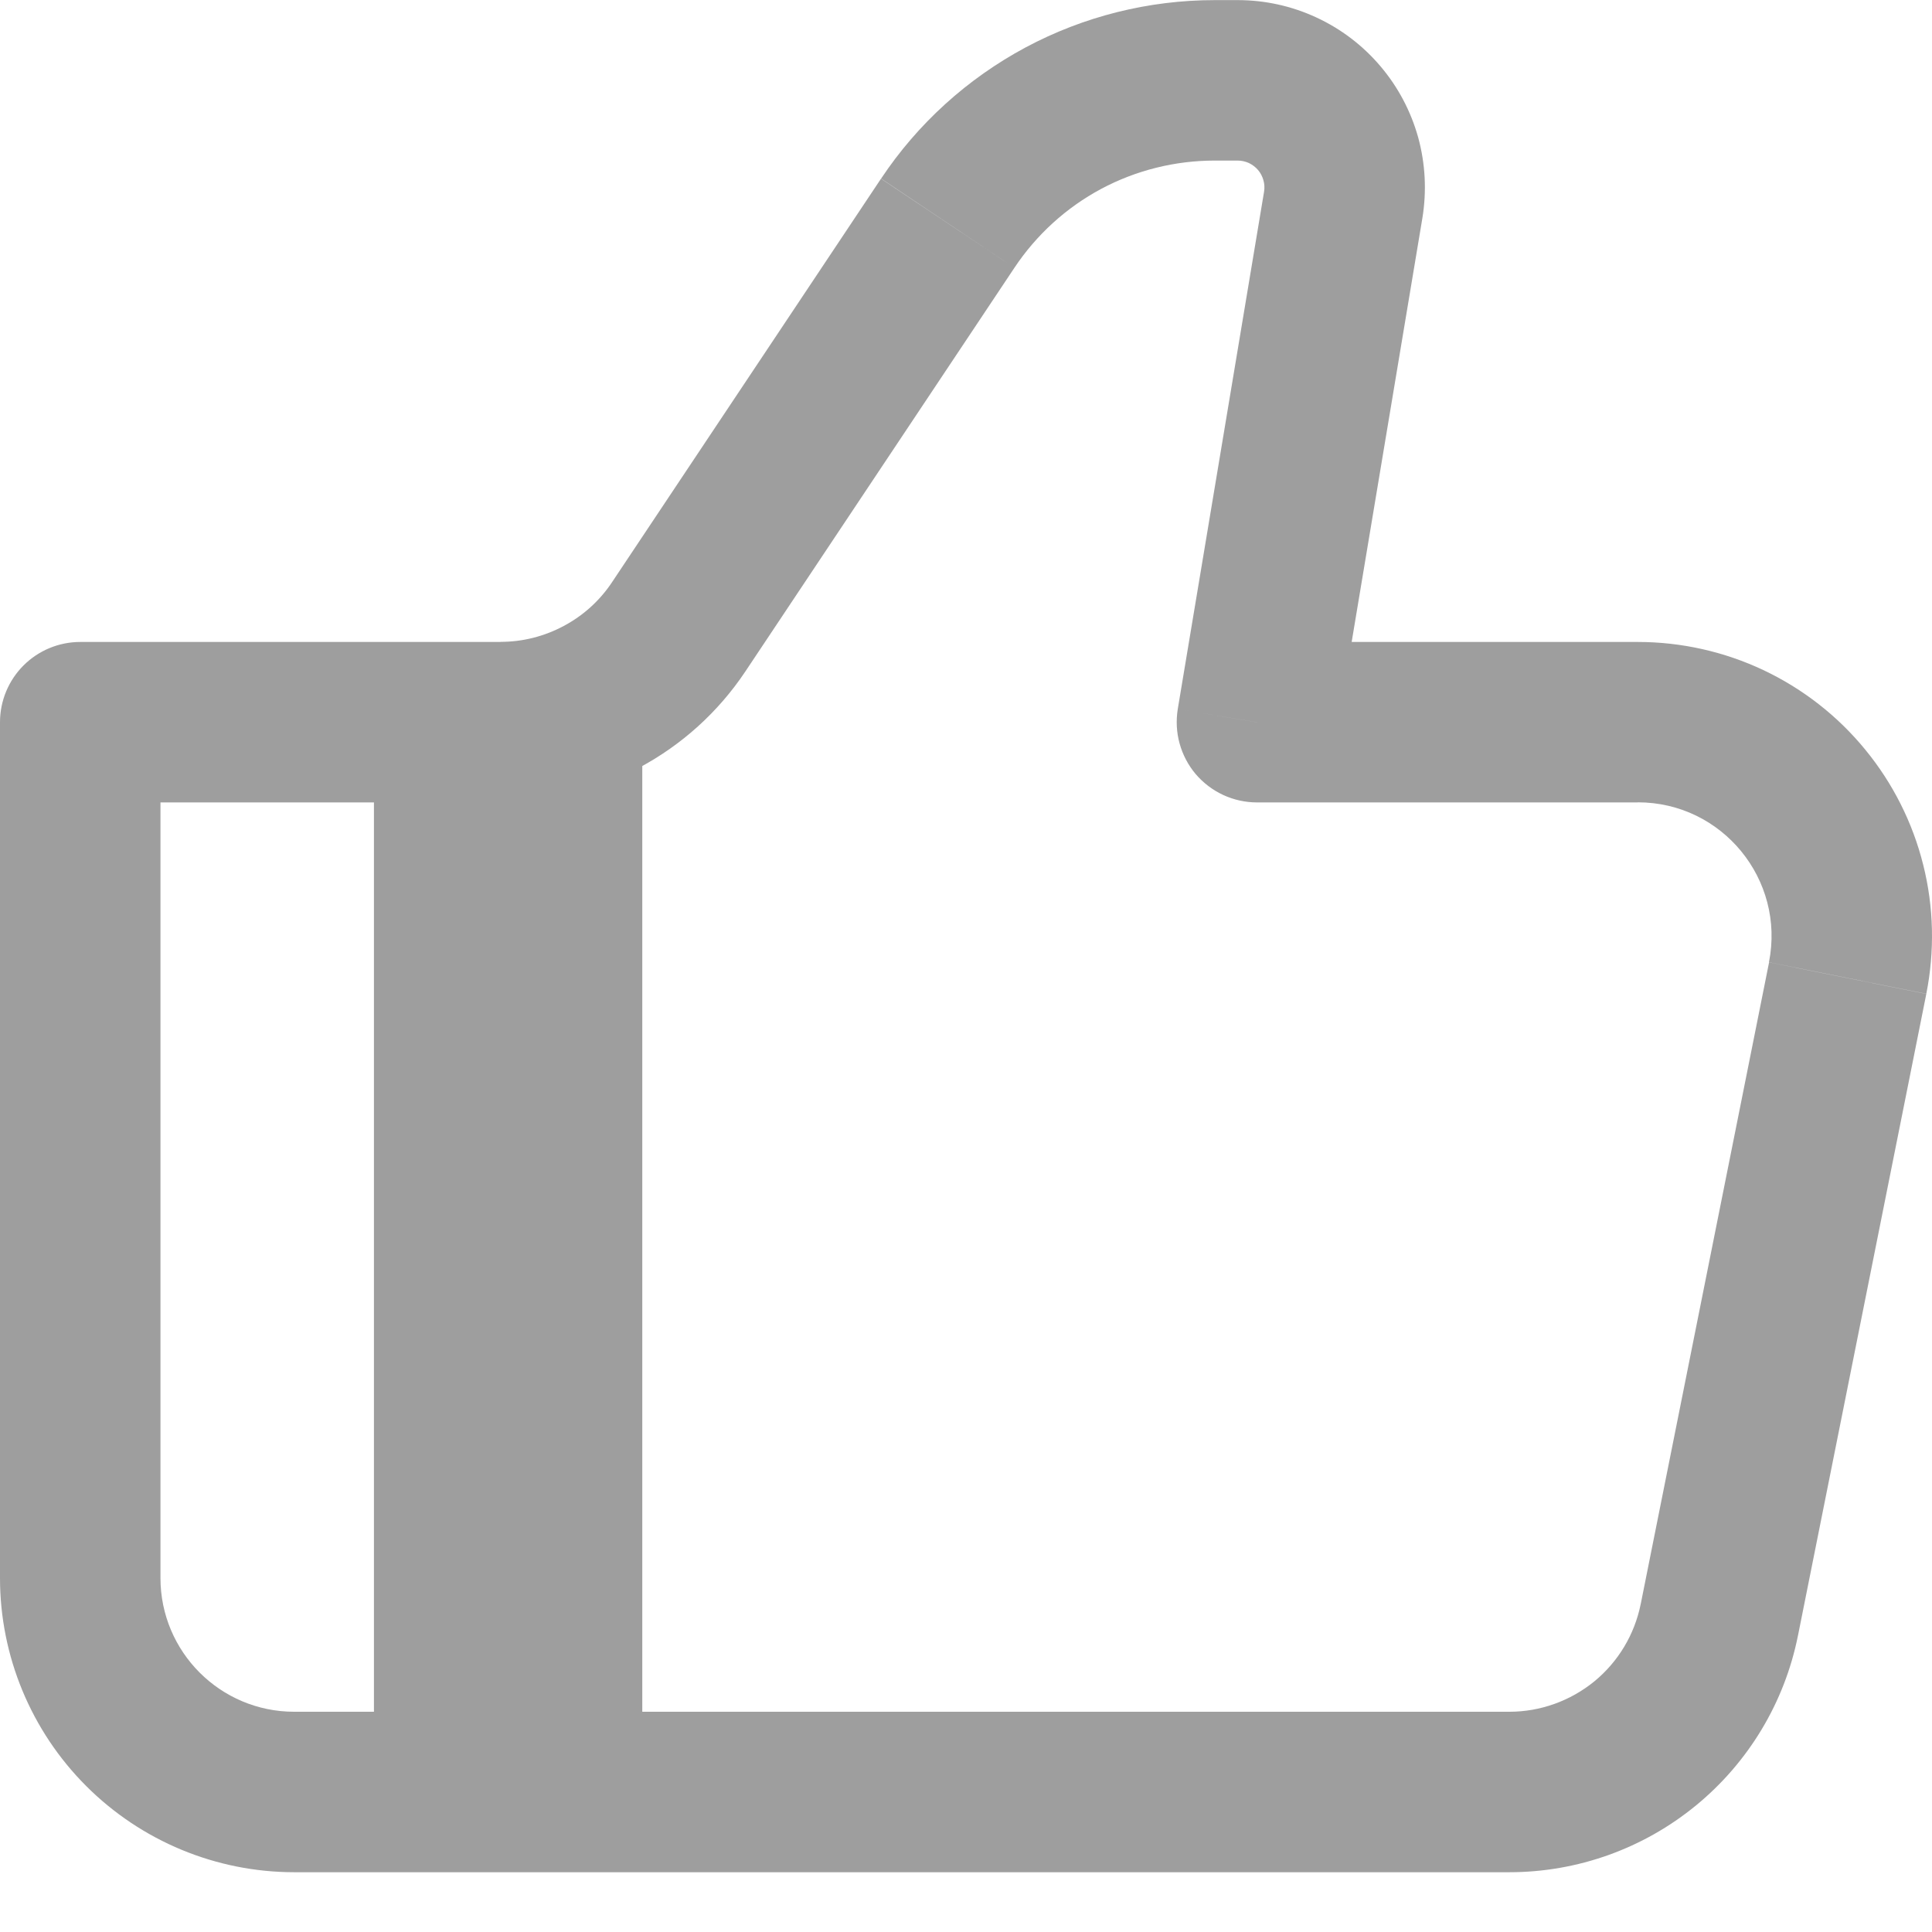 <svg width="18" height="18" viewBox="0 0 18 18" fill="none" xmlns="http://www.w3.org/2000/svg">
<path d="M11.711 6.729L10.973 6.606C10.956 6.713 10.961 6.823 10.99 6.927C11.019 7.032 11.07 7.129 11.14 7.212C11.211 7.295 11.298 7.361 11.397 7.407C11.495 7.452 11.602 7.476 11.711 7.476V6.729ZM0.748 6.729V5.981C0.549 5.981 0.359 6.06 0.219 6.2C0.079 6.34 0 6.53 0 6.729H0.748ZM2.741 17.443H14.063V15.948H2.741V17.443ZM15.259 5.981H11.711V7.476H15.259V5.981ZM12.448 6.851L13.252 2.032L11.777 1.786L10.973 6.606L12.448 6.851ZM11.531 0.001H11.318V1.496H11.53L11.531 0.001ZM8.208 1.665L5.701 5.426L6.945 6.255L9.451 2.495L8.208 1.665ZM4.664 5.981H0.748V7.476H4.664V5.981ZM0 6.729V14.702H1.495V6.729H0ZM16.751 15.24L17.947 9.26L16.482 8.966L15.286 14.946L16.751 15.24ZM5.701 5.426C5.587 5.597 5.433 5.736 5.252 5.832C5.071 5.929 4.87 5.98 4.664 5.98V7.475C5.581 7.475 6.436 7.018 6.945 6.255L5.701 5.426ZM13.252 2.032C13.293 1.782 13.28 1.526 13.213 1.281C13.145 1.037 13.026 0.811 12.862 0.618C12.698 0.424 12.494 0.269 12.265 0.163C12.035 0.056 11.785 0.001 11.531 0.001L11.53 1.496C11.567 1.496 11.603 1.504 11.636 1.519C11.669 1.535 11.698 1.557 11.721 1.584C11.745 1.612 11.761 1.644 11.771 1.679C11.781 1.714 11.783 1.75 11.777 1.786L13.252 2.032ZM15.259 7.475C16.046 7.475 16.634 8.195 16.481 8.965L17.947 9.259C18.026 8.861 18.017 8.45 17.918 8.057C17.82 7.664 17.635 7.297 17.378 6.984C17.121 6.67 16.798 6.418 16.431 6.244C16.065 6.071 15.664 5.981 15.259 5.981V7.475ZM14.063 17.443C14.697 17.443 15.311 17.223 15.801 16.821C16.291 16.419 16.627 15.86 16.751 15.239L15.286 14.945C15.229 15.228 15.077 15.482 14.854 15.665C14.631 15.847 14.351 15.948 14.063 15.948V17.443ZM11.318 0.001C10.703 0.001 10.097 0.152 9.555 0.442C9.012 0.733 8.55 1.152 8.209 1.664L9.451 2.495C9.656 2.187 9.934 1.934 10.259 1.76C10.585 1.586 10.949 1.496 11.318 1.496V0.001ZM2.741 15.948C2.053 15.948 1.495 15.39 1.495 14.702H0C0 15.429 0.289 16.126 0.803 16.64C1.317 17.154 2.014 17.443 2.741 17.443V15.948Z" fill="#9E9E9E"/>
<path d="M4.734 6.729V16.695" stroke="#9E9E9E" stroke-width="2.5"/>
</svg>
